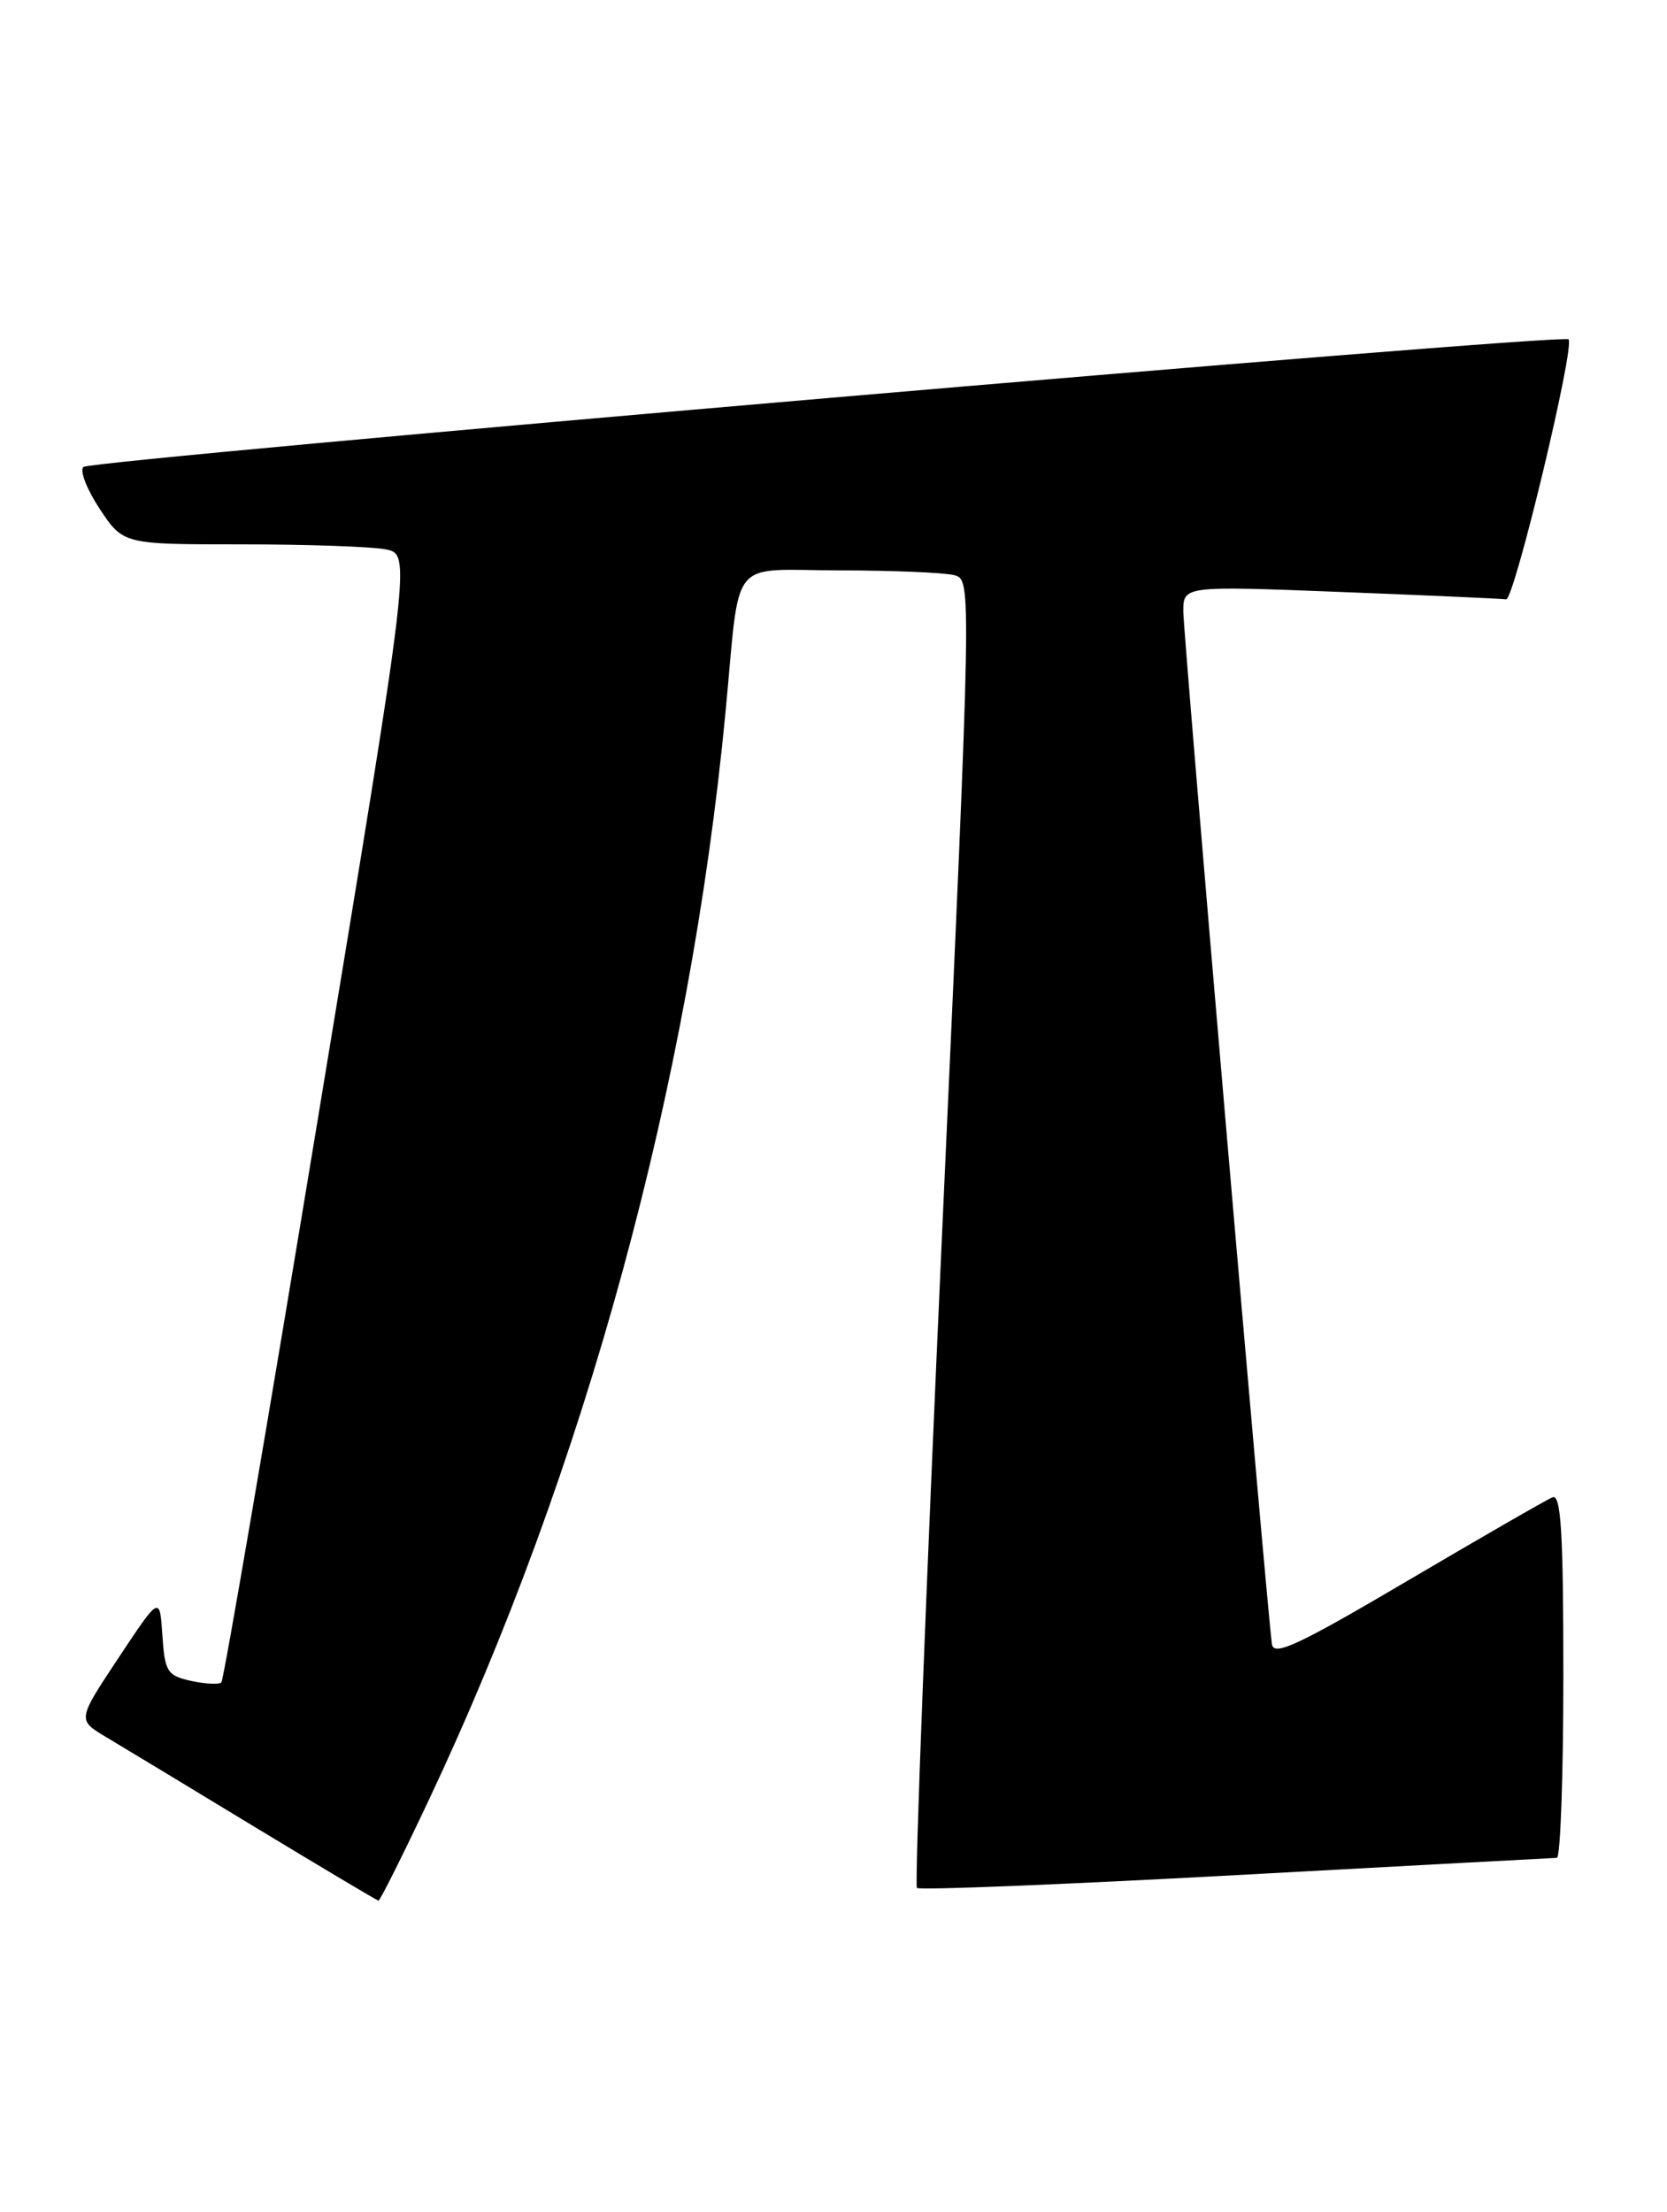 <?xml version="1.0" encoding="UTF-8" standalone="no"?>
<!DOCTYPE svg PUBLIC "-//W3C//DTD SVG 1.1//EN" "http://www.w3.org/Graphics/SVG/1.1/DTD/svg11.dtd" >
<svg xmlns="http://www.w3.org/2000/svg" xmlns:xlink="http://www.w3.org/1999/xlink" version="1.1" viewBox="0 0 193 256">
 <g >
 <path fill="currentColor"
d=" M 49.65 208.31 C 67.77 169.90 79.86 125.61 83.99 82.50 C 85.76 64.03 84.18 66.00 97.27 66.01 C 103.45 66.02 109.40 66.27 110.50 66.57 C 112.50 67.10 112.49 67.41 109.08 142.55 C 107.20 184.04 105.88 218.22 106.16 218.49 C 106.44 218.77 123.05 218.10 143.08 217.01 C 163.11 215.92 179.84 215.02 180.25 215.01 C 180.66 215.01 181.00 205.50 181.00 193.89 C 181.00 177.41 180.73 172.90 179.75 173.28 C 179.06 173.56 171.53 177.90 163.00 182.92 C 150.34 190.38 147.46 191.73 147.26 190.28 C 146.64 185.73 137.00 73.40 137.00 70.77 C 137.00 67.80 137.00 67.80 155.25 68.51 C 165.29 68.90 173.89 69.29 174.37 69.36 C 175.30 69.51 182.38 40.04 181.60 39.27 C 180.90 38.57 10.63 53.20 9.66 54.04 C 9.20 54.45 10.05 56.63 11.54 58.89 C 14.27 63.00 14.27 63.00 28.01 63.00 C 35.57 63.00 43.06 63.26 44.67 63.58 C 47.59 64.17 47.59 64.17 36.85 129.19 C 30.95 164.95 25.90 194.43 25.63 194.70 C 25.36 194.97 23.78 194.89 22.12 194.53 C 19.36 193.92 19.08 193.47 18.80 189.26 C 18.50 184.66 18.50 184.66 13.73 191.85 C 8.96 199.04 8.96 199.04 12.23 201.00 C 14.03 202.07 21.80 206.77 29.50 211.44 C 37.20 216.10 43.64 219.94 43.82 219.96 C 43.99 219.98 46.62 214.74 49.65 208.31 Z "/>
</g>
</svg>